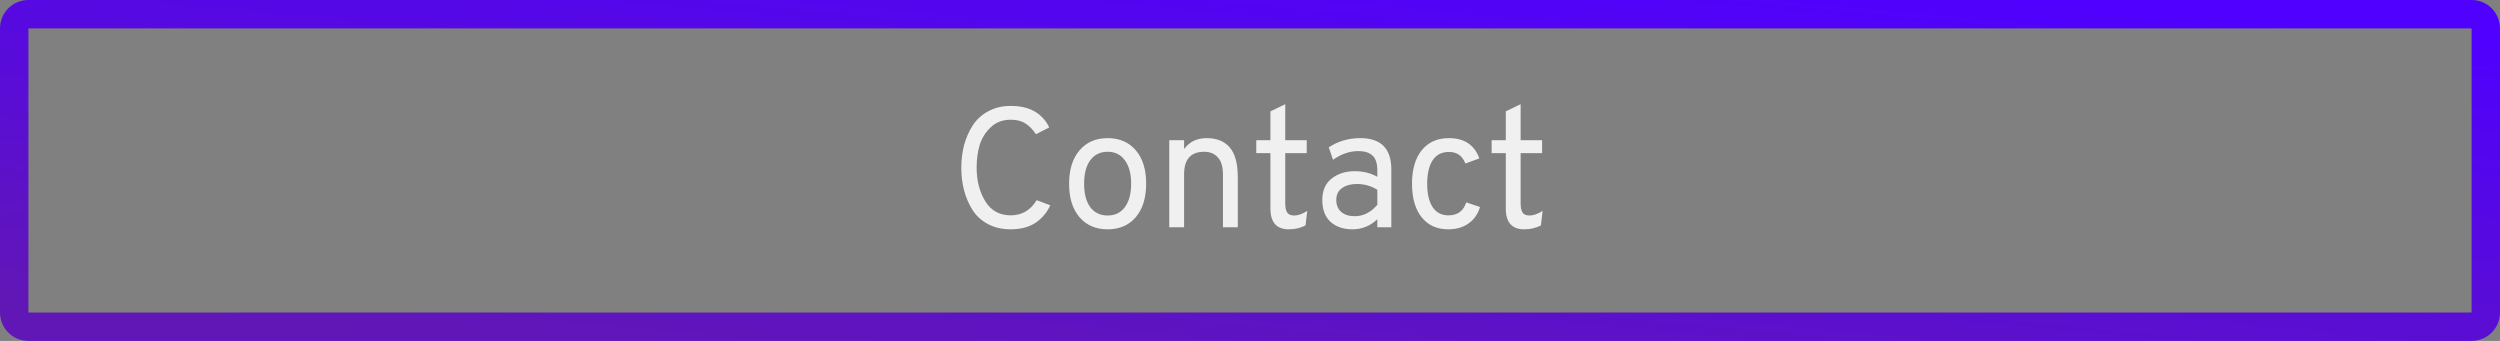 <svg width="176" height="24" viewBox="0 0 176 24" fill="none" xmlns="http://www.w3.org/2000/svg">
<rect x="0" y="0" width="176" height="24" fill="#808080" stroke="none"/>
<path fill-rule="evenodd" clip-rule="evenodd" d="M174 2H2L2 22H174V2ZM2 0C0.895 0 0 0.895 0 2V22C0 23.105 0.895 24 2 24H174C175.105 24 176 23.105 176 22V2C176 0.895 175.105 0 174 0H2Z" fill="url(#paint0_linear_78_1854)"/>
<path d="M71.155 16.144C70.547 16.144 70.011 16.02 69.547 15.772C69.083 15.524 68.719 15.188 68.455 14.764C68.191 14.34 67.995 13.88 67.867 13.384C67.739 12.888 67.675 12.36 67.675 11.8C67.675 11.248 67.739 10.724 67.867 10.228C68.003 9.724 68.203 9.264 68.467 8.848C68.739 8.424 69.103 8.088 69.559 7.84C70.023 7.584 70.555 7.456 71.155 7.456C72.467 7.456 73.371 7.96 73.867 8.968L72.931 9.448C72.707 9.112 72.459 8.86 72.187 8.692C71.923 8.516 71.579 8.428 71.155 8.428C70.587 8.428 70.115 8.608 69.739 8.968C69.363 9.328 69.103 9.752 68.959 10.24C68.823 10.72 68.755 11.24 68.755 11.8C68.755 12.72 68.959 13.512 69.367 14.176C69.775 14.832 70.371 15.16 71.155 15.16C71.939 15.16 72.547 14.804 72.979 14.092L73.939 14.452C73.707 14.964 73.359 15.376 72.895 15.688C72.431 15.992 71.851 16.144 71.155 16.144ZM79.957 15.292C79.469 15.86 78.809 16.144 77.977 16.144C77.145 16.144 76.485 15.86 75.997 15.292C75.509 14.724 75.265 13.94 75.265 12.94C75.265 11.94 75.509 11.156 75.997 10.588C76.485 10.012 77.145 9.724 77.977 9.724C78.809 9.724 79.469 10.008 79.957 10.576C80.445 11.144 80.689 11.928 80.689 12.928C80.689 13.928 80.445 14.716 79.957 15.292ZM76.753 14.584C77.049 14.976 77.457 15.172 77.977 15.172C78.497 15.172 78.901 14.976 79.189 14.584C79.485 14.184 79.633 13.632 79.633 12.928C79.633 12.232 79.485 11.684 79.189 11.284C78.901 10.884 78.497 10.684 77.977 10.684C77.457 10.684 77.049 10.884 76.753 11.284C76.465 11.676 76.321 12.228 76.321 12.94C76.321 13.636 76.465 14.184 76.753 14.584ZM86.096 16V12.292C86.096 11.74 85.976 11.336 85.736 11.08C85.504 10.816 85.184 10.684 84.776 10.684C83.832 10.684 83.36 11.212 83.36 12.268V16H82.316V9.868H83.36V10.492C83.736 9.98 84.264 9.724 84.944 9.724C85.664 9.724 86.208 9.944 86.576 10.384C86.952 10.816 87.14 11.512 87.14 12.472V16H86.096ZM90.734 16.144C89.87 16.144 89.438 15.656 89.438 14.68V10.78H88.442V9.868H89.438V7.84L90.482 7.336V9.868H91.994V10.78H90.482V14.332C90.482 14.604 90.526 14.812 90.614 14.956C90.702 15.1 90.87 15.172 91.118 15.172C91.39 15.172 91.694 15.064 92.03 14.848L91.91 15.868C91.558 16.052 91.166 16.144 90.734 16.144ZM96.965 16V15.436C96.461 15.908 95.881 16.144 95.225 16.144C94.577 16.144 94.057 15.968 93.665 15.616C93.281 15.256 93.089 14.744 93.089 14.08C93.089 13.416 93.309 12.912 93.749 12.568C94.189 12.224 94.733 12.052 95.381 12.052C95.973 12.052 96.501 12.184 96.965 12.448V12.016C96.965 11.504 96.849 11.148 96.617 10.948C96.393 10.74 96.065 10.636 95.633 10.636C95.017 10.636 94.421 10.84 93.845 11.248L93.545 10.372C94.201 9.94 94.941 9.724 95.765 9.724C97.221 9.724 97.949 10.46 97.949 11.932V16H96.965ZM95.381 15.22C95.981 15.22 96.509 14.952 96.965 14.416V13.36C96.525 13.088 96.045 12.952 95.525 12.952C95.101 12.952 94.753 13.048 94.481 13.24C94.209 13.432 94.073 13.712 94.073 14.08C94.073 14.424 94.185 14.7 94.409 14.908C94.641 15.116 94.965 15.22 95.381 15.22ZM101.95 16.144C101.166 16.144 100.546 15.864 100.09 15.304C99.633 14.736 99.406 13.948 99.406 12.94C99.406 11.932 99.633 11.144 100.09 10.576C100.554 10.008 101.19 9.724 101.998 9.724C103.086 9.724 103.802 10.2 104.146 11.152L103.162 11.512C102.954 10.968 102.57 10.696 102.01 10.696C101.498 10.696 101.114 10.892 100.858 11.284C100.602 11.676 100.474 12.228 100.474 12.94C100.474 13.644 100.602 14.192 100.858 14.584C101.114 14.968 101.486 15.16 101.974 15.16C102.614 15.16 103.03 14.856 103.222 14.248L104.194 14.572C104.042 15.076 103.77 15.464 103.378 15.736C102.994 16.008 102.518 16.144 101.95 16.144ZM107.304 16.144C106.44 16.144 106.008 15.656 106.008 14.68V10.78H105.012V9.868H106.008V7.84L107.052 7.336V9.868H108.564V10.78H107.052V14.332C107.052 14.604 107.096 14.812 107.184 14.956C107.272 15.1 107.44 15.172 107.688 15.172C107.96 15.172 108.264 15.064 108.6 14.848L108.48 15.868C108.128 16.052 107.736 16.144 107.304 16.144Z" fill="#F0F0F0"/>
<defs>
<linearGradient id="paint0_linear_78_1854" x1="61.702" y1="-8.167" x2="58.47" y2="26.65" gradientUnits="userSpaceOnUse">
<stop stop-color="#4F00FF"/>
<stop offset="1" stop-color="#6117B6"/>
</linearGradient>
</defs>
</svg>
